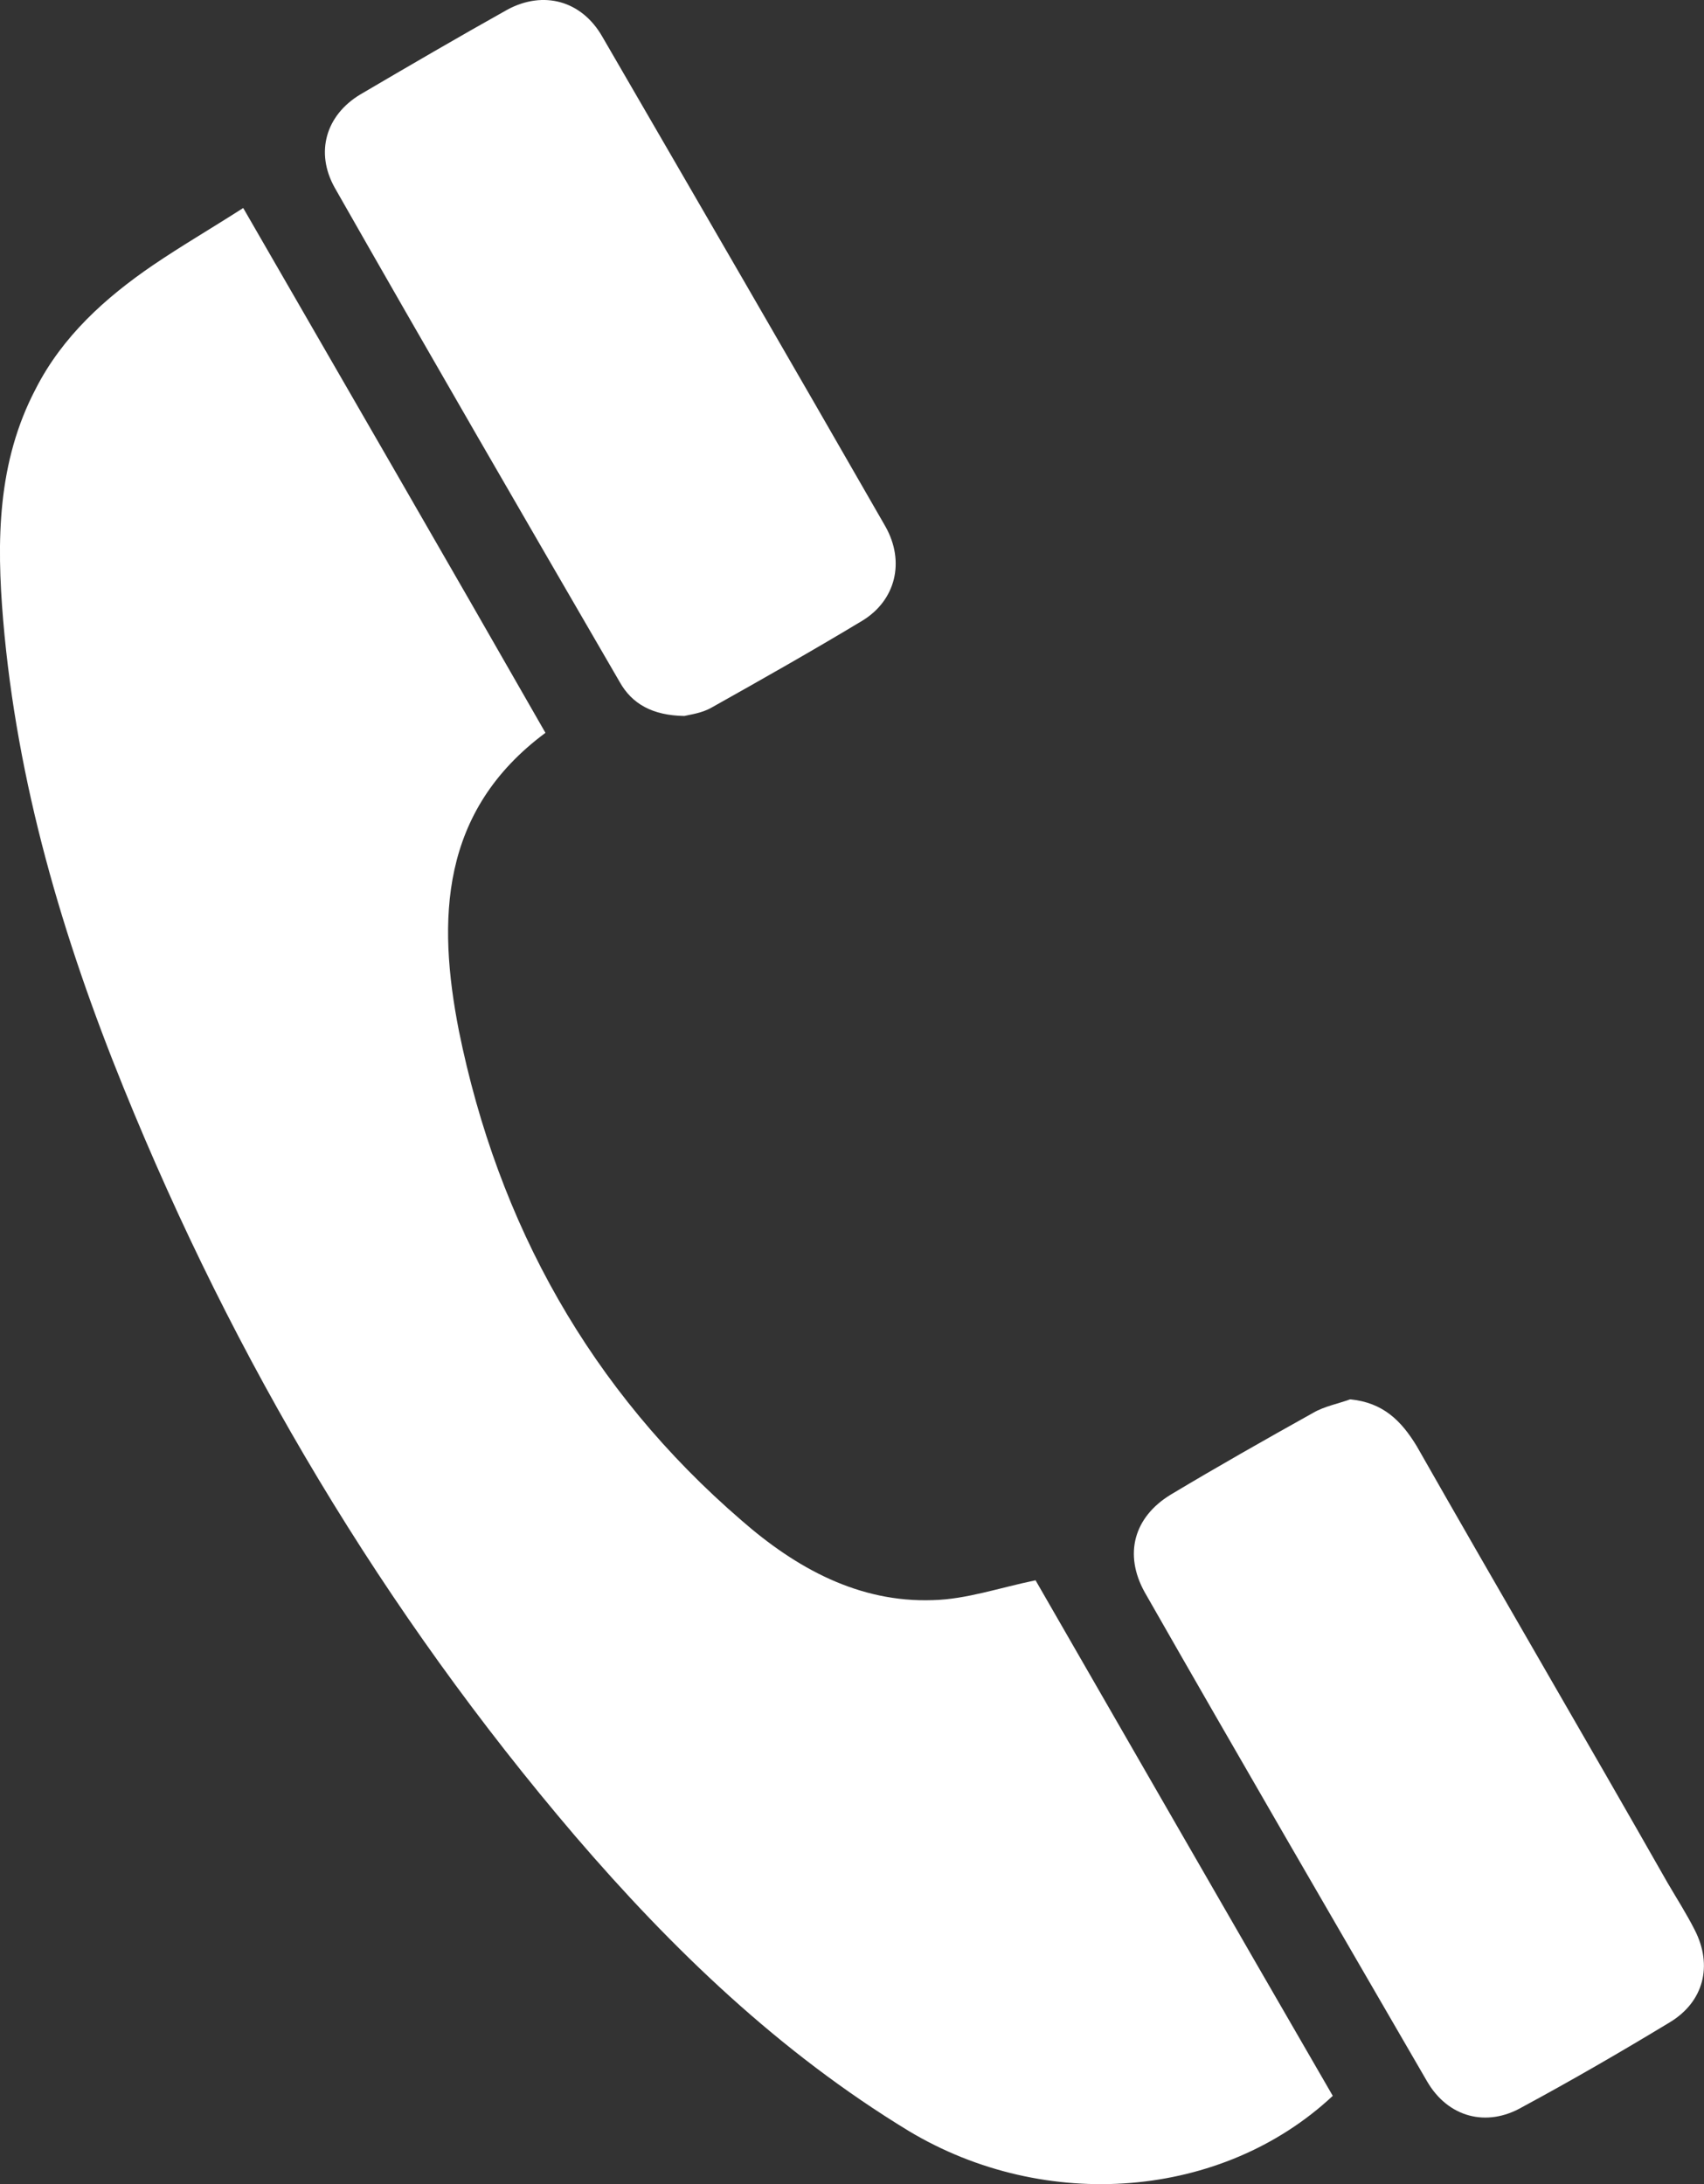 <?xml version="1.0" encoding="utf-8"?>
<!-- Generator: Adobe Illustrator 23.0.1, SVG Export Plug-In . SVG Version: 6.00 Build 0)  -->
<svg version="1.1" id="Capa_1" xmlns="http://www.w3.org/2000/svg" xmlns:xlink="http://www.w3.org/1999/xlink" x="0px" y="0px"
	 viewBox="0 0 292.16 374.45" style="enable-background:new 0 0 292.16 374.45;" xml:space="preserve">
<rect x="0" y="0" width="292.16" height="374.45" fill="#333333" stroke="none"/>
<style type="text/css">
	.st0{fill-rule:evenodd;clip-rule:evenodd;fill:#FFFFFF;}
</style>
<g>
	<g>
		<path class="st0" d="M177.55,270.93c16.79,29.13,33.8,58.76,50.96,88.39c-18.92,17.7-49.23,20.1-72.69,6.03
			c-22.23-13.52-40.56-31.17-57.22-50.59c-32.85-38.48-58.44-81.49-77.41-128.27c-10.48-25.82-18.29-52.32-20.65-80.18
			C-0.59,92.79-0.5,79.27,6.13,66.65c4.58-8.98,11.93-15.61,20.1-21.19c4.81-3.27,9.89-6.22,15.47-9.8
			c17.38,30.13,34.62,59.89,51.82,89.98c-18.1,13.43-18.56,32.08-14.84,51.09c6.72,33.12,22.51,61.57,48.46,83.94
			c9.35,8.17,20.1,14.11,32.81,13.66C165.67,274.19,171.25,272.24,177.55,270.93"/>
	</g>
	<g>
		<path class="st0" d="M117.33,122.75c-5.49-0.09-8.98-2.09-11.07-5.81C89.88,88.72,73.5,60.49,57.39,32.18
			c-3.4-6.08-1.5-12.43,4.36-15.97c8.35-4.9,16.83-9.85,25.27-14.57c6.17-3.31,12.7-1.54,16.24,4.63
			c16.24,28,32.49,55.99,48.55,83.99c3.4,6.03,1.77,12.66-3.95,16.15c-8.58,5.17-17.24,10.07-25.91,14.93
			C120.28,122.29,118.24,122.52,117.33,122.75"/>
	</g>
	<g>
		<path class="st0" d="M231.48,239.91c5.63,0.54,8.76,3.63,11.43,8.03c14.25,25.05,28.77,49.82,43.01,74.87
			c1.54,2.63,3.22,5.26,4.63,8.03c3.18,6.17,1.54,12.39-4.27,15.88c-8.39,5.08-16.7,9.89-25.27,14.52
			c-6.13,3.54-12.75,1.77-16.33-4.4c-16.15-27.86-32.44-55.86-48.41-83.85c-3.63-6.53-1.86-12.89,4.45-16.74
			c8.03-4.81,16.2-9.44,24.41-14.02C227.08,241.09,229.39,240.68,231.48,239.91"/>
	</g>
</g>
</svg>
